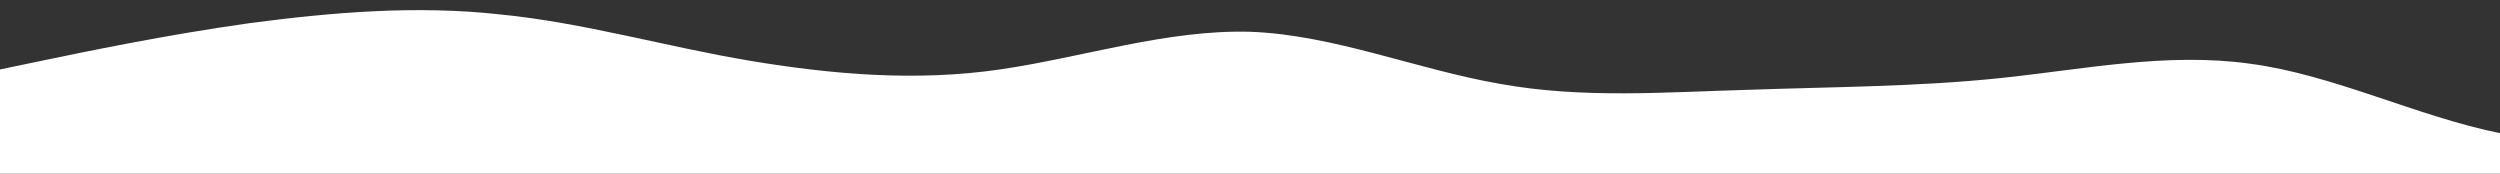 <?xml version="1.0" standalone="no"?>
<svg xmlns:xlink="http://www.w3.org/1999/xlink" id="wave" style="transform:rotate(180deg); transition: 0.3s" viewBox="0 0 1440 100" version="1.1" xmlns="http://www.w3.org/2000/svg"><rect x="0" y="0" width="1440" height="100" fill="#333333" stroke="none"/><defs><linearGradient id="sw-gradient-0" x1="0" x2="0" y1="1" y2="0"><stop stop-color="rgba(255, 255, 255, 1)" offset="0%"/><stop stop-color="rgba(255, 254.921, 254.921, 1)" offset="100%"/></linearGradient></defs><path style="transform:translate(0, 0px); opacity:1" fill="url(#sw-gradient-0)" d="M0,40L24,35C48,30,96,20,144,13.3C192,7,240,3,288,8.3C336,13,384,27,432,35C480,43,528,47,576,40C624,33,672,17,720,18.3C768,20,816,40,864,48.3C912,57,960,53,1008,51.7C1056,50,1104,50,1152,45C1200,40,1248,30,1296,36.7C1344,43,1392,67,1440,76.7C1488,87,1536,83,1584,75C1632,67,1680,53,1728,40C1776,27,1824,13,1872,20C1920,27,1968,53,2016,63.3C2064,73,2112,67,2160,65C2208,63,2256,67,2304,63.3C2352,60,2400,50,2448,48.3C2496,47,2544,53,2592,60C2640,67,2688,73,2736,65C2784,57,2832,33,2880,35C2928,37,2976,63,3024,68.3C3072,73,3120,57,3168,45C3216,33,3264,27,3312,25C3360,23,3408,27,3432,28.3L3456,30L3456,100L3432,100C3408,100,3360,100,3312,100C3264,100,3216,100,3168,100C3120,100,3072,100,3024,100C2976,100,2928,100,2880,100C2832,100,2784,100,2736,100C2688,100,2640,100,2592,100C2544,100,2496,100,2448,100C2400,100,2352,100,2304,100C2256,100,2208,100,2160,100C2112,100,2064,100,2016,100C1968,100,1920,100,1872,100C1824,100,1776,100,1728,100C1680,100,1632,100,1584,100C1536,100,1488,100,1440,100C1392,100,1344,100,1296,100C1248,100,1200,100,1152,100C1104,100,1056,100,1008,100C960,100,912,100,864,100C816,100,768,100,720,100C672,100,624,100,576,100C528,100,480,100,432,100C384,100,336,100,288,100C240,100,192,100,144,100C96,100,48,100,24,100L0,100Z"/></svg>